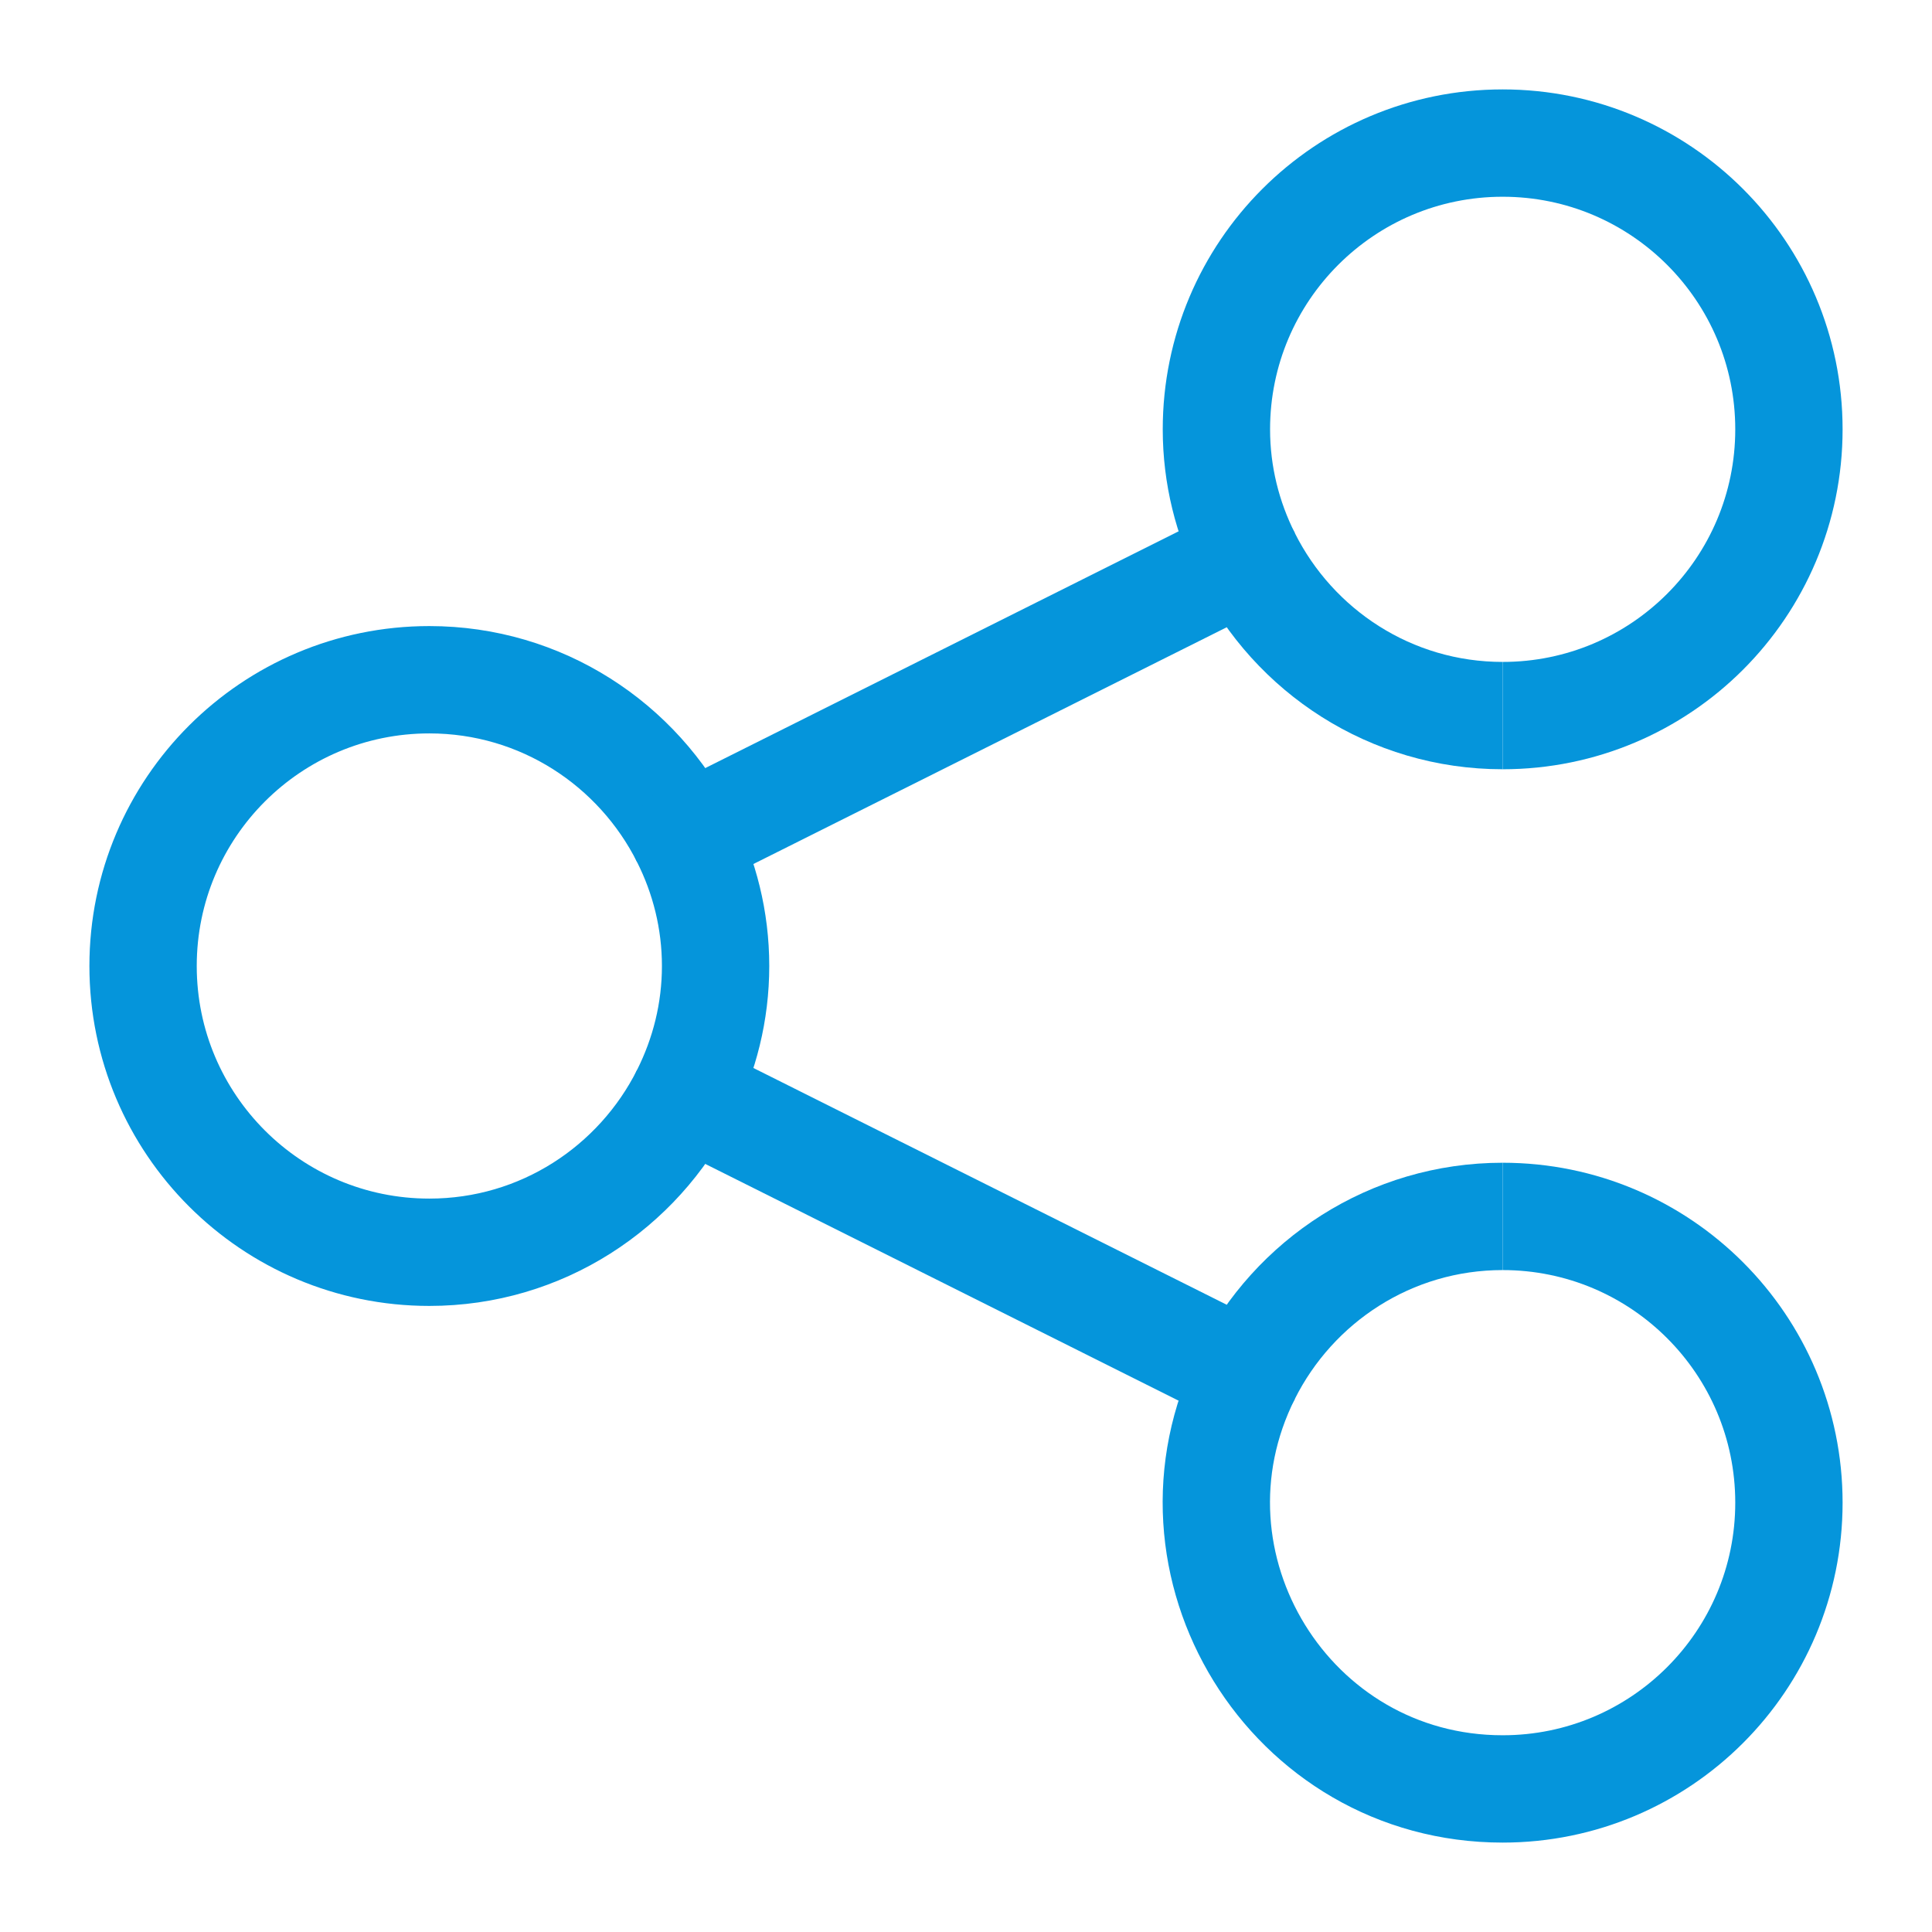 <?xml version="1.0" encoding="UTF-8"?>
<svg width="18px" height="18px" viewBox="0 0 18 18" version="1.1" xmlns="http://www.w3.org/2000/svg" xmlns:xlink="http://www.w3.org/1999/xlink">
    <!-- Generator: Sketch 51.3 (57544) - http://www.bohemiancoding.com/sketch -->
    <title>ic_share</title>
    <desc>Created with Sketch.</desc>
    <defs></defs>
    <g id="Symbols" stroke="none" stroke-width="1" fill="none" fill-rule="evenodd">
        <g id="default-toggles---icons" transform="translate(-13, -136)">
            <g id="Group-3" transform="translate(6, 4)">
                <g id="Group-4" transform="translate(5, 36)">
                    <g id="Group">
                        <g id="ic_share" transform="translate(0, 93)">
                            <rect id="Rectangle-2-Copy-3" fill-rule="nonzero" x="0" y="0" width="24" height="24"></rect>
                            <path d="M8.383,10.809 C7.945,9.935 7.044,9.333 6,9.333 C4.527,9.333 3.333,10.527 3.333,12 C3.333,13.473 4.527,14.667 6,14.667 C7.044,14.667 7.945,14.065 8.383,13.191" id="Stroke-797" stroke="#0595DB" stroke-linejoin="round"></path>
                            <path d="M16,9.667 C17.473,9.667 18.667,8.473 18.667,7 C18.667,5.527 17.473,4.333 16,4.333 C14.527,4.333 13.333,5.527 13.333,7 C13.333,7.429 13.437,7.832 13.617,8.191" id="Stroke-798" stroke="#0595DB" stroke-linejoin="round"></path>
                            <path d="M13.617,15.809 C12.732,17.574 14.016,19.667 16,19.667 C17.473,19.667 18.667,18.473 18.667,17 C18.667,15.527 17.473,14.333 16,14.333" id="Stroke-799" stroke="#0595DB" stroke-linejoin="round"></path>
                            <path d="M16,9.667 C14.956,9.667 14.055,9.065 13.617,8.191 L8.383,10.809 C8.563,11.167 8.667,11.571 8.667,12 C8.667,12.429 8.563,12.832 8.383,13.191 L13.617,15.809 C14.055,14.935 14.956,14.333 16,14.333" id="Stroke-800" stroke="#0595DB" stroke-linejoin="round"></path>
                        </g>
                    </g>
                </g>
            </g>
        </g>
    </g>
</svg>